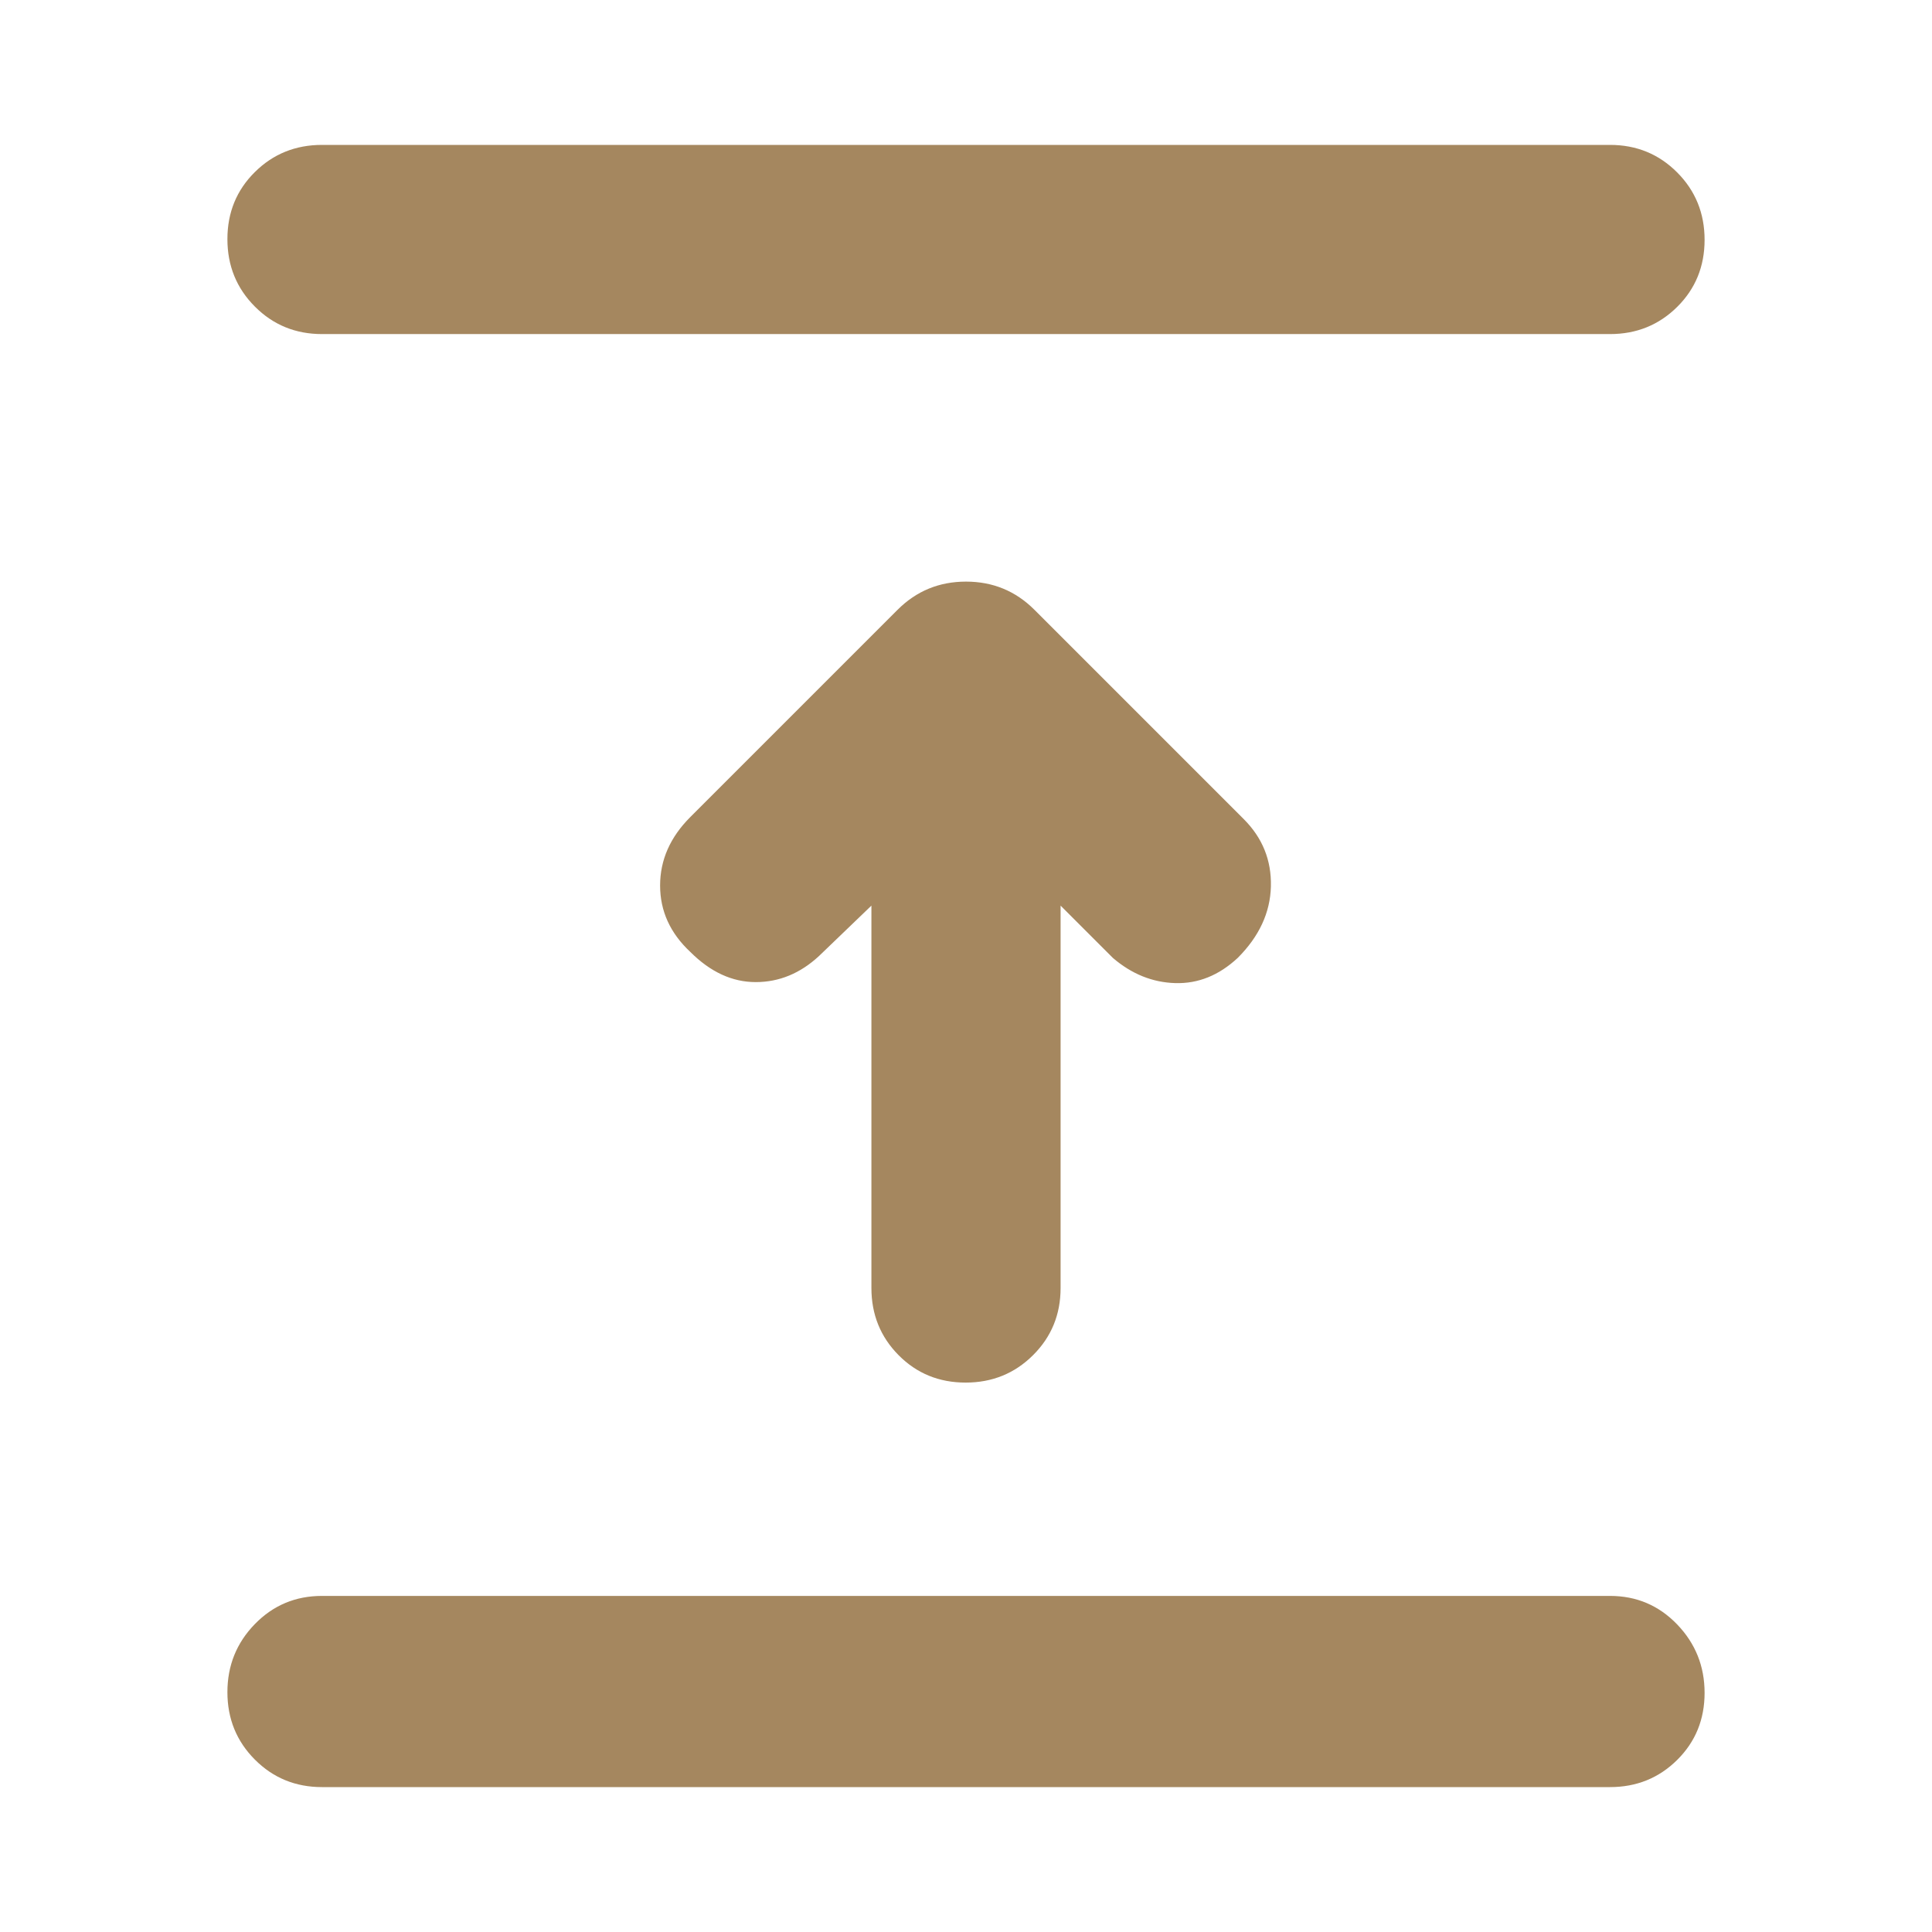 <svg xmlns="http://www.w3.org/2000/svg" height="48" viewBox="0 -960 960 960" width="48"><path fill="rgb(165, 135, 95)" d="M800-72H160q-19.75 0-33.37-13.68Q113-99.35 113-119.18 113-139 126.63-153q13.62-14 33.37-14h640q19.75 0 33.38 14.18 13.62 14.17 13.62 34Q847-99 833.38-85.5 819.75-72 800-72ZM433-510l-26 25q-14 13-31.5 13T343-487q-15-14-15-33t15-34l103-103q14-14 34-14t34 14l104 104q14 14 13.5 33.5T615-484q-14 13-31 12.5T553-484l-26-26v190q0 19.75-13.68 33.37Q499.65-273 479.82-273q-19.82 0-33.32-13.63Q433-300.25 433-320v-190Zm367-284H160q-19.75 0-33.37-13.68Q113-821.35 113-841.18q0-19.82 13.63-33.32Q140.25-888 160-888h640q19.75 0 33.38 13.68Q847-860.65 847-840.82q0 19.82-13.62 33.32Q819.75-794 800-794Z"/></svg>